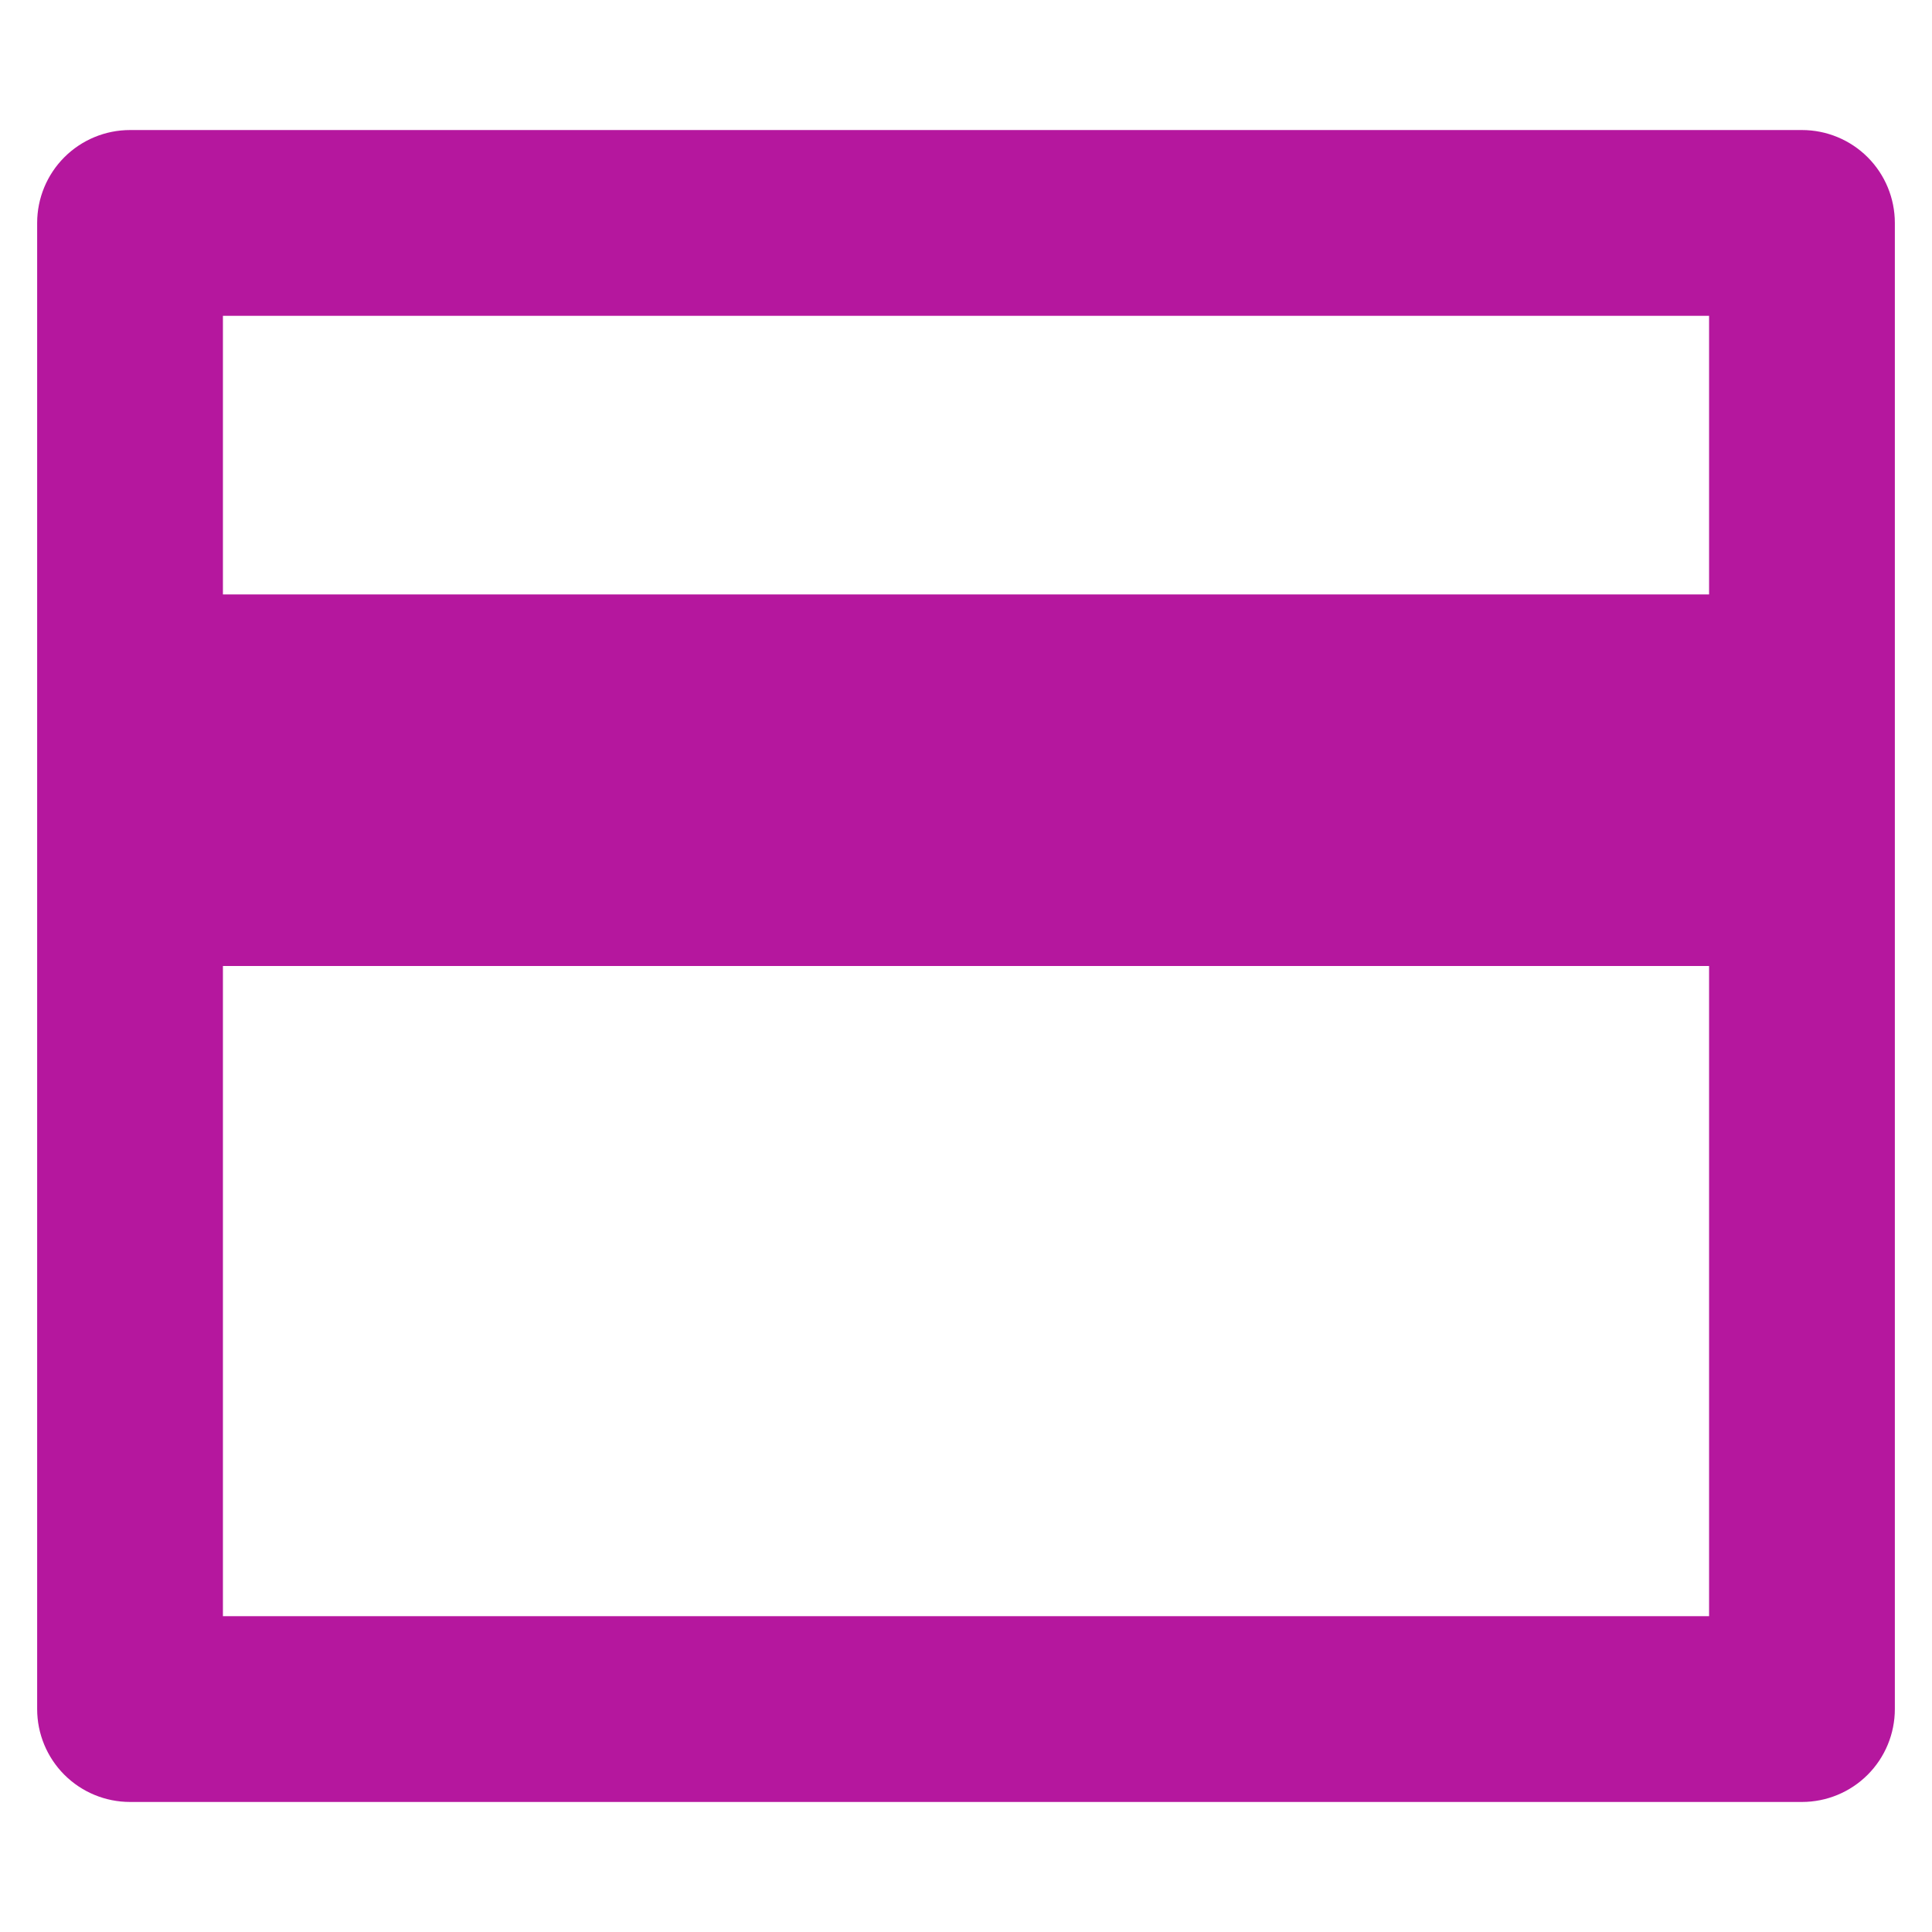<svg width="13" height="13" viewBox="0 0 13 13" fill="none" xmlns="http://www.w3.org/2000/svg">
<path d="M0.875 0.875H12.125C12.291 0.875 12.45 0.941 12.567 1.058C12.684 1.175 12.75 1.334 12.75 1.5V11.5C12.75 11.666 12.684 11.825 12.567 11.942C12.45 12.059 12.291 12.125 12.125 12.125H0.875C0.709 12.125 0.55 12.059 0.433 11.942C0.316 11.825 0.25 11.666 0.25 11.5V1.5C0.25 1.334 0.316 1.175 0.433 1.058C0.55 0.941 0.709 0.875 0.875 0.875ZM11.5 6.5H1.5V10.875H11.5V6.5ZM11.5 4V2.125H1.5V4H11.5Z" fill="#B5179E"/>
</svg>
